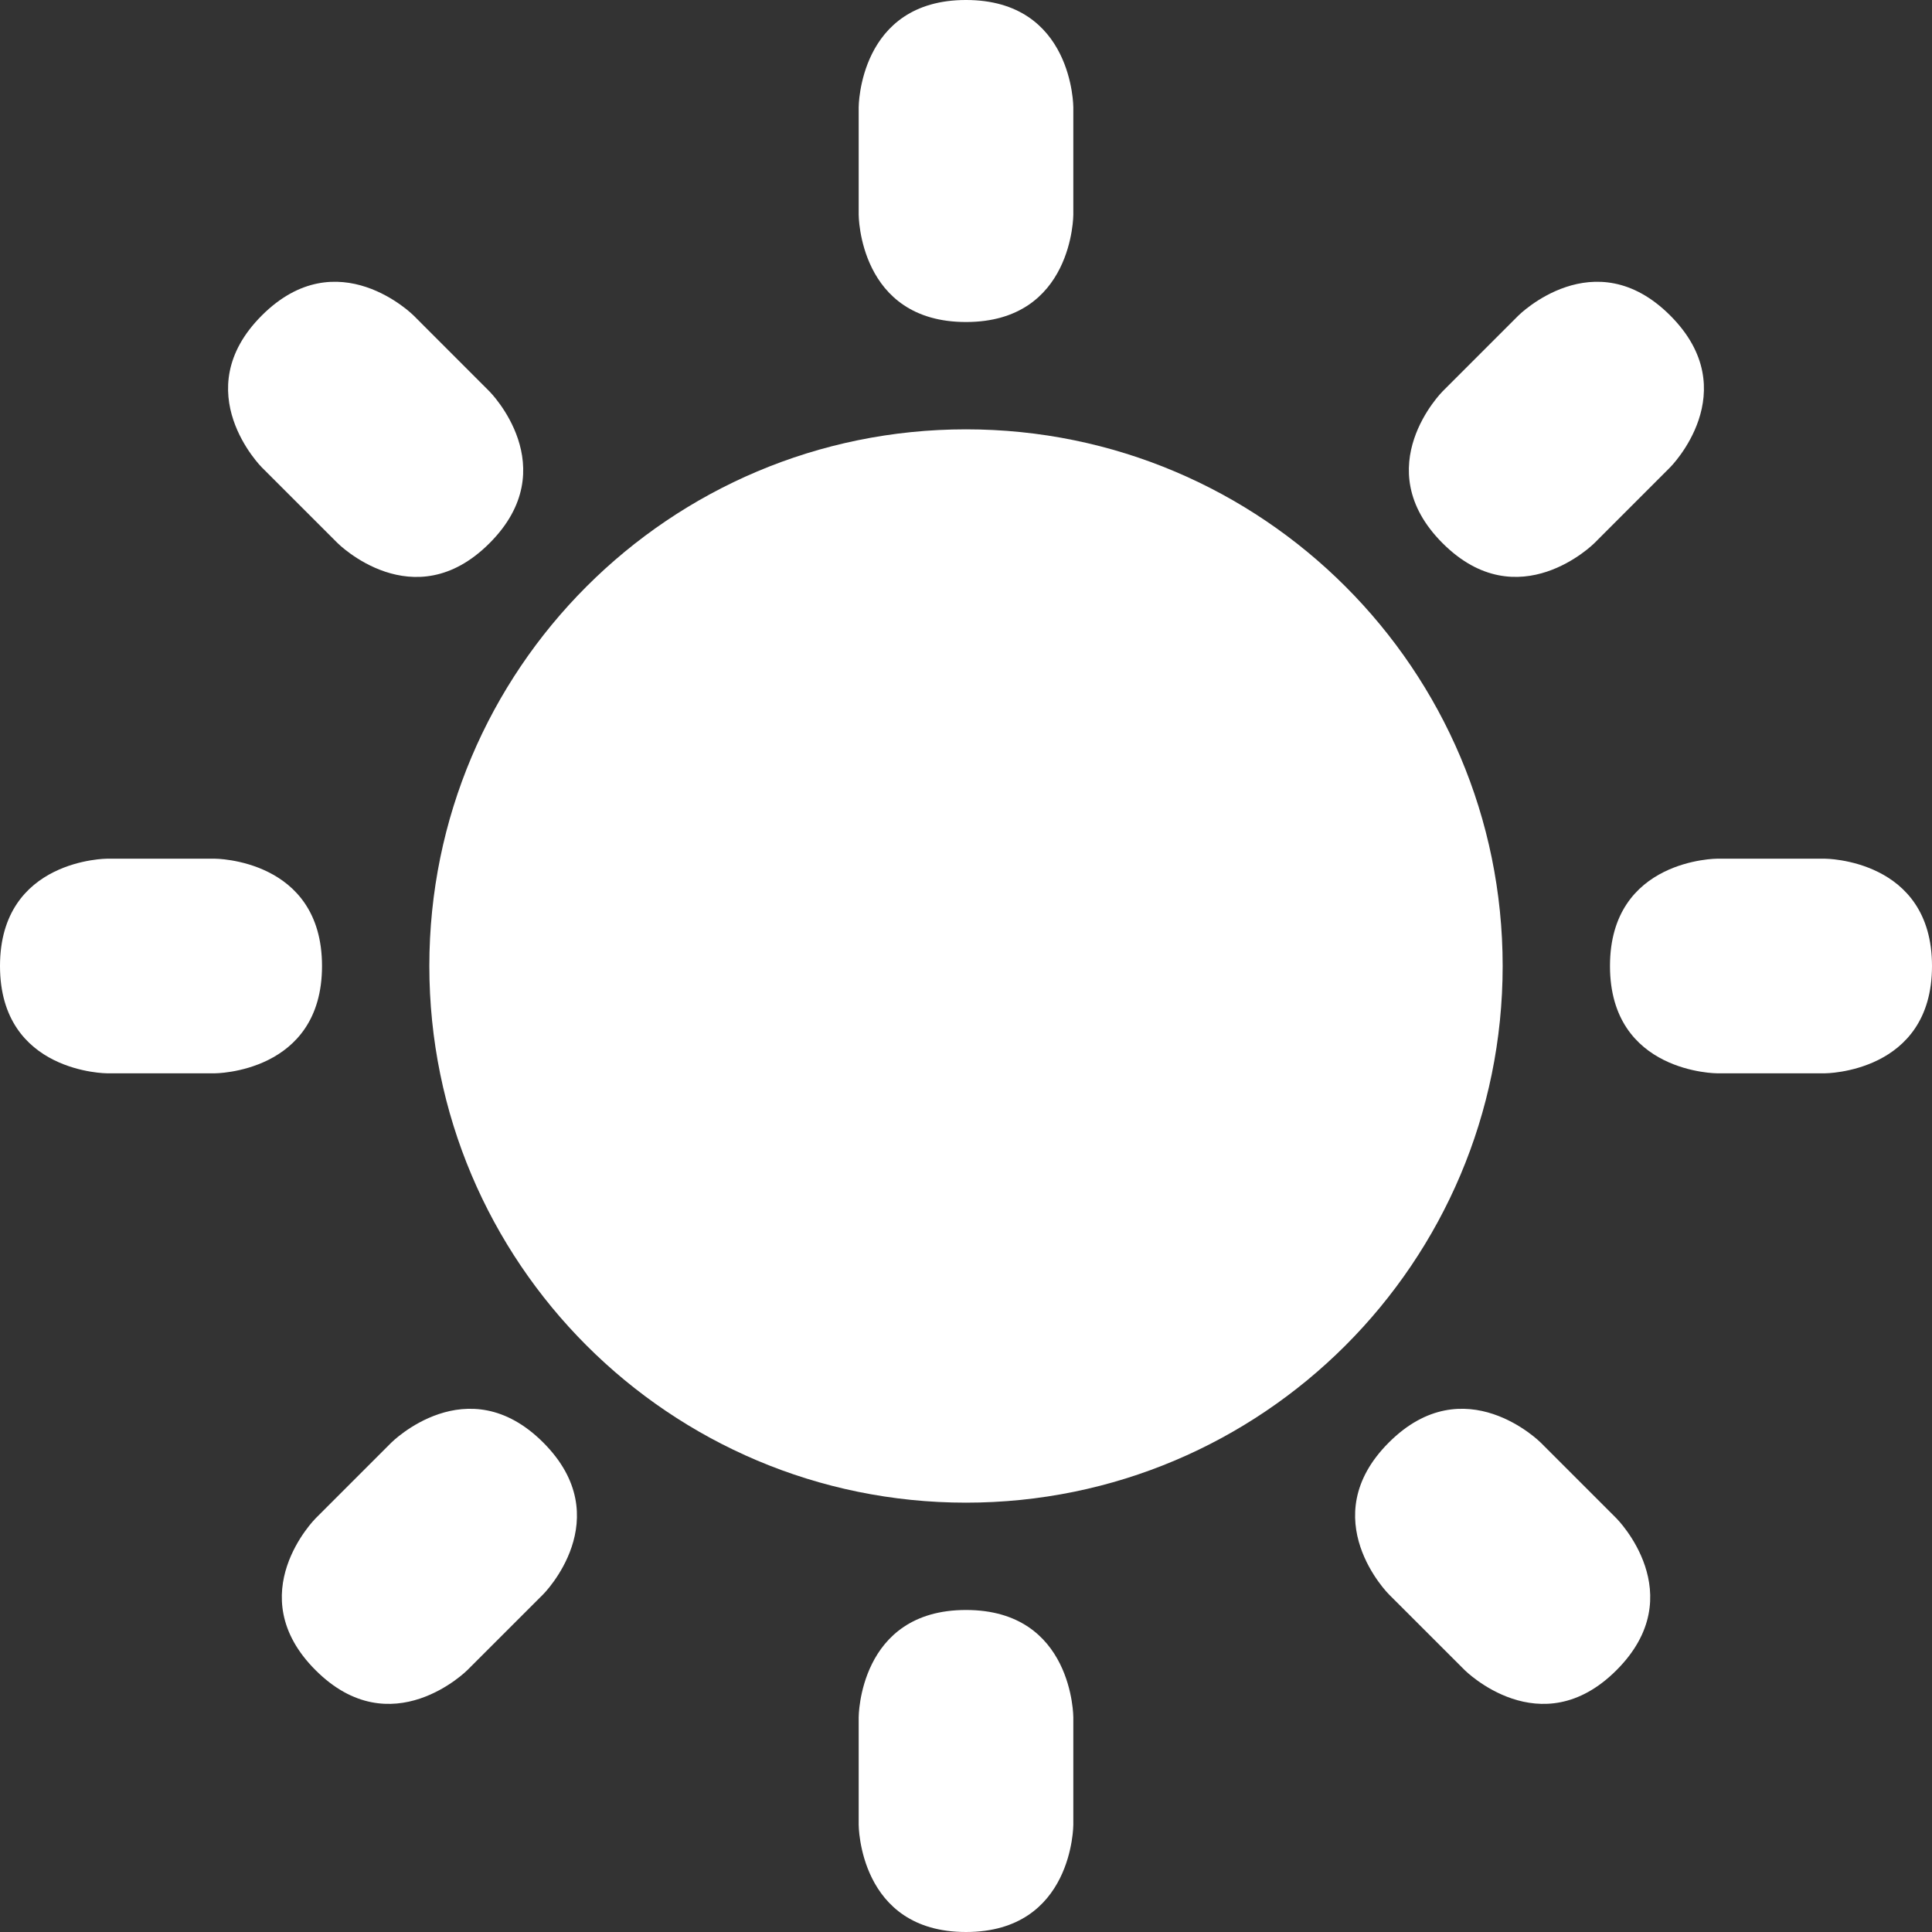 <svg width="40" height="40" viewBox="0 0 40 40" fill="none" xmlns="http://www.w3.org/2000/svg">
<rect x="0" y="0" width="40" height="40" fill="#333333" stroke="none"/>
<path d="M17.778 2.222C17.778 2.222 17.778 -4.00543e-05 20 -4.00543e-05C22.222 -4.00543e-05 22.222 2.222 22.222 2.222V4.444C22.222 4.444 22.222 6.667 20 6.667C17.778 6.667 17.778 4.444 17.778 4.444V2.222Z" fill="white"/>
<path d="M37.778 17.778C37.778 17.778 40 17.778 40 20C40 22.222 37.778 22.222 37.778 22.222H35.555C35.555 22.222 33.333 22.222 33.333 20C33.333 17.778 35.555 17.778 35.555 17.778H37.778Z" fill="white"/>
<path d="M4.444 17.778C4.444 17.778 6.667 17.778 6.667 20C6.667 22.222 4.444 22.222 4.444 22.222H2.222C2.222 22.222 0 22.222 0 20C0 17.778 2.222 17.778 2.222 17.778H4.444Z" fill="white"/>
<path d="M10.134 8.104C10.134 8.104 11.706 9.676 10.134 11.247C8.563 12.818 6.992 11.247 6.992 11.247L5.42 9.676C5.42 9.676 3.849 8.104 5.42 6.532C6.992 4.961 8.563 6.532 8.563 6.532L10.134 8.104Z" fill="white"/>
<path d="M33.468 31.437C33.468 31.437 35.039 33.008 33.468 34.579C31.897 36.15 30.326 34.579 30.326 34.579L28.754 33.008C28.754 33.008 27.183 31.437 28.754 29.866C30.326 28.294 31.897 29.866 31.897 29.866L33.468 31.437Z" fill="white"/>
<path d="M33.009 11.246C33.009 11.246 31.438 12.817 29.867 11.246C28.296 9.674 29.867 8.103 29.867 8.103L31.438 6.532C31.438 6.532 33.009 4.961 34.58 6.532C36.151 8.103 34.58 9.674 34.58 9.674L33.009 11.246Z" fill="white"/>
<path d="M9.675 34.579C9.675 34.579 8.104 36.15 6.533 34.579C4.962 33.008 6.533 31.437 6.533 31.437L8.104 29.866C8.104 29.866 9.675 28.294 11.247 29.866C12.818 31.437 11.247 33.008 11.247 33.008L9.675 34.579Z" fill="white"/>
<path d="M17.778 35.556C17.778 35.556 17.778 33.333 20 33.333C22.222 33.333 22.222 35.556 22.222 35.556V37.778C22.222 37.778 22.222 40 20 40C17.778 40 17.778 37.778 17.778 37.778V35.556Z" fill="white"/>
<path d="M31.111 20C31.111 13.863 26.135 8.889 20 8.889C13.863 8.889 8.889 13.863 8.889 20C8.889 26.136 13.863 31.111 20 31.111C26.135 31.111 31.111 26.136 31.111 20Z" fill="white"/>
</svg>
